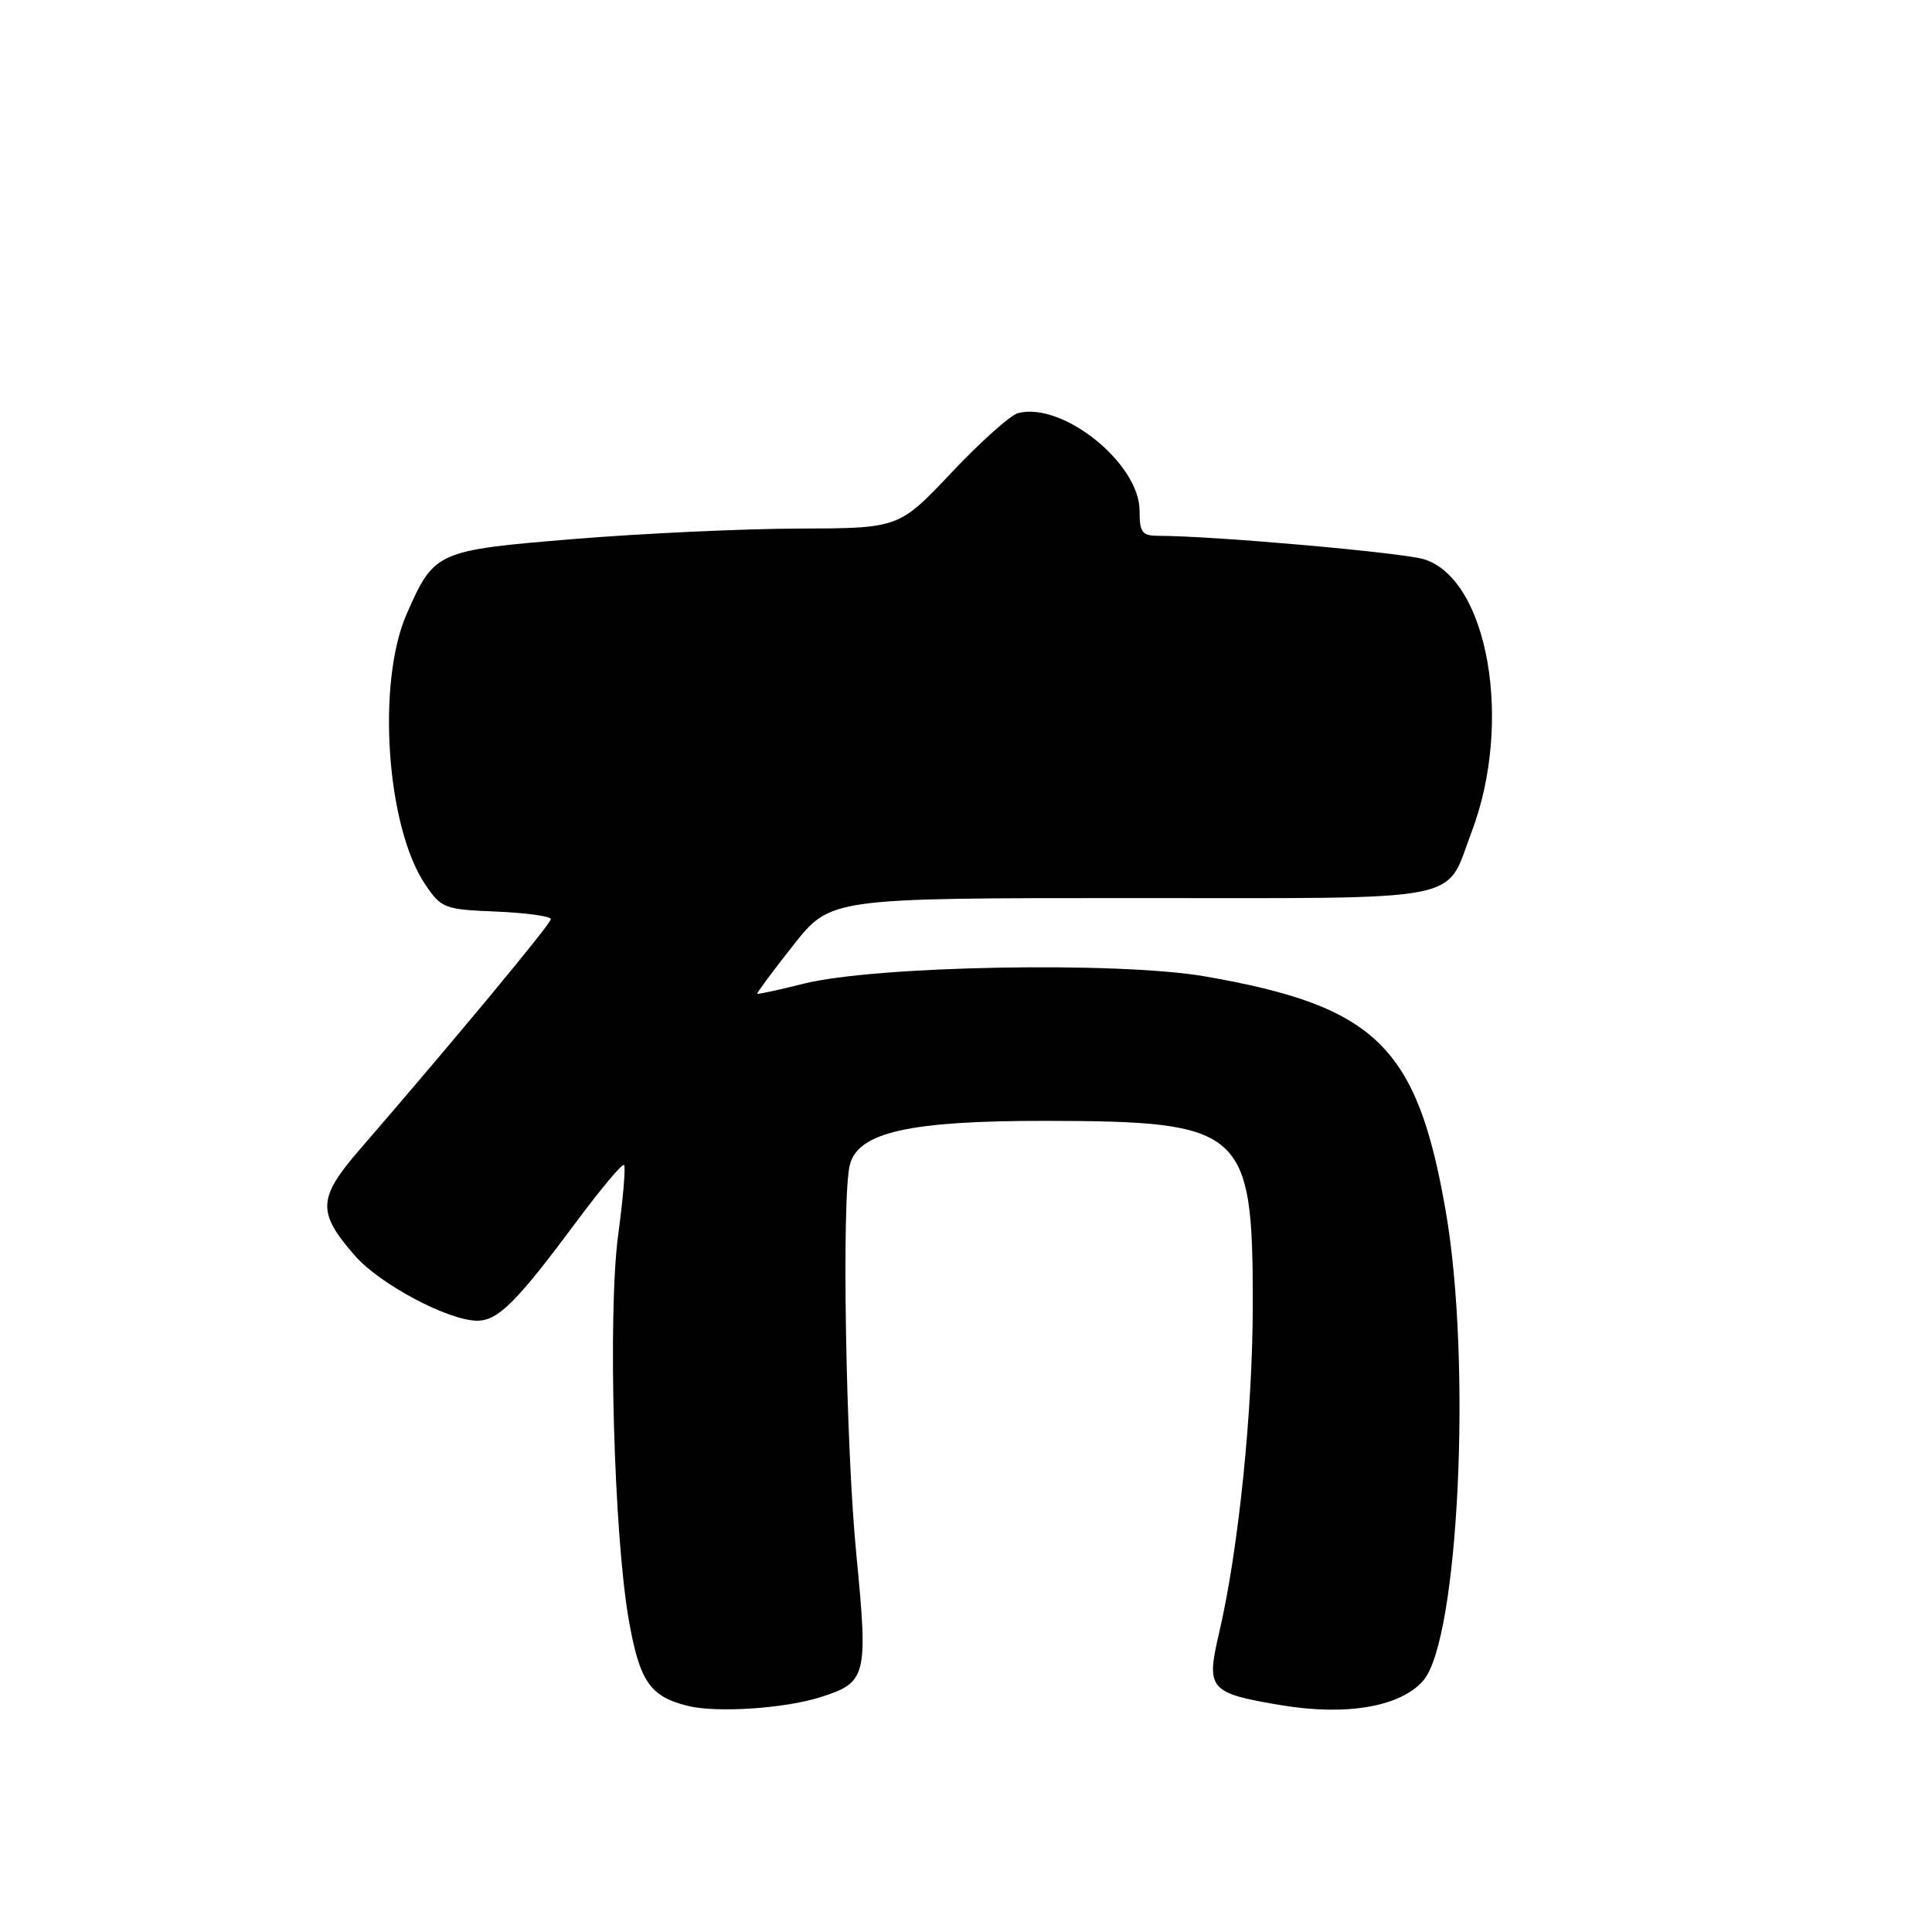 <?xml version="1.0" encoding="UTF-8" standalone="no"?>
<!DOCTYPE svg PUBLIC "-//W3C//DTD SVG 1.1//EN" "http://www.w3.org/Graphics/SVG/1.1/DTD/svg11.dtd" >
<svg xmlns="http://www.w3.org/2000/svg" xmlns:xlink="http://www.w3.org/1999/xlink" version="1.1" viewBox="0 0 256 256">
 <g >
 <path fill="currentColor"
d=" M 108.63 224.91 C 114.85 222.95 115.05 222.19 113.47 205.99 C 112.05 191.45 111.51 158.42 112.62 154.29 C 113.76 150.02 120.59 148.50 138.50 148.52 C 164.78 148.56 166.00 149.63 166.00 172.70 C 166.00 186.99 164.11 205.39 161.51 216.50 C 159.79 223.85 160.24 224.36 169.84 225.96 C 178.45 227.39 185.63 226.14 188.60 222.67 C 193.28 217.24 195.04 180.50 191.57 160.50 C 187.78 138.63 182.34 133.32 159.68 129.38 C 148.23 127.38 115.95 127.97 106.51 130.34 C 103.21 131.17 100.44 131.77 100.34 131.67 C 100.25 131.58 102.40 128.69 105.11 125.25 C 110.05 119.00 110.05 119.00 149.87 119.00 C 195.05 119.00 191.40 119.70 194.98 110.28 C 200.50 95.77 197.21 76.80 188.71 74.11 C 185.91 73.23 160.74 71.00 153.56 71.00 C 151.32 71.00 151.00 70.58 151.00 67.67 C 151.00 61.40 140.78 53.20 134.89 54.74 C 133.89 55.00 129.93 58.54 126.09 62.61 C 119.11 70.00 119.11 70.00 105.81 70.04 C 98.49 70.06 85.17 70.68 76.22 71.41 C 57.81 72.92 57.55 73.04 53.90 81.32 C 49.89 90.42 51.19 109.53 56.34 117.19 C 58.48 120.36 58.87 120.51 65.79 120.79 C 69.75 120.96 73.00 121.41 72.99 121.79 C 72.98 122.43 60.35 137.65 47.64 152.35 C 42.07 158.79 42.00 160.65 47.08 166.44 C 50.40 170.21 59.44 175.00 63.25 175.00 C 66.00 175.00 68.49 172.51 76.50 161.72 C 79.68 157.45 82.47 154.13 82.69 154.36 C 82.92 154.59 82.57 158.76 81.91 163.64 C 80.52 174.05 81.34 203.57 83.34 214.78 C 84.77 222.82 86.14 224.80 91.14 226.04 C 94.91 226.98 103.88 226.40 108.63 224.91 Z "/>
</g>
</svg>